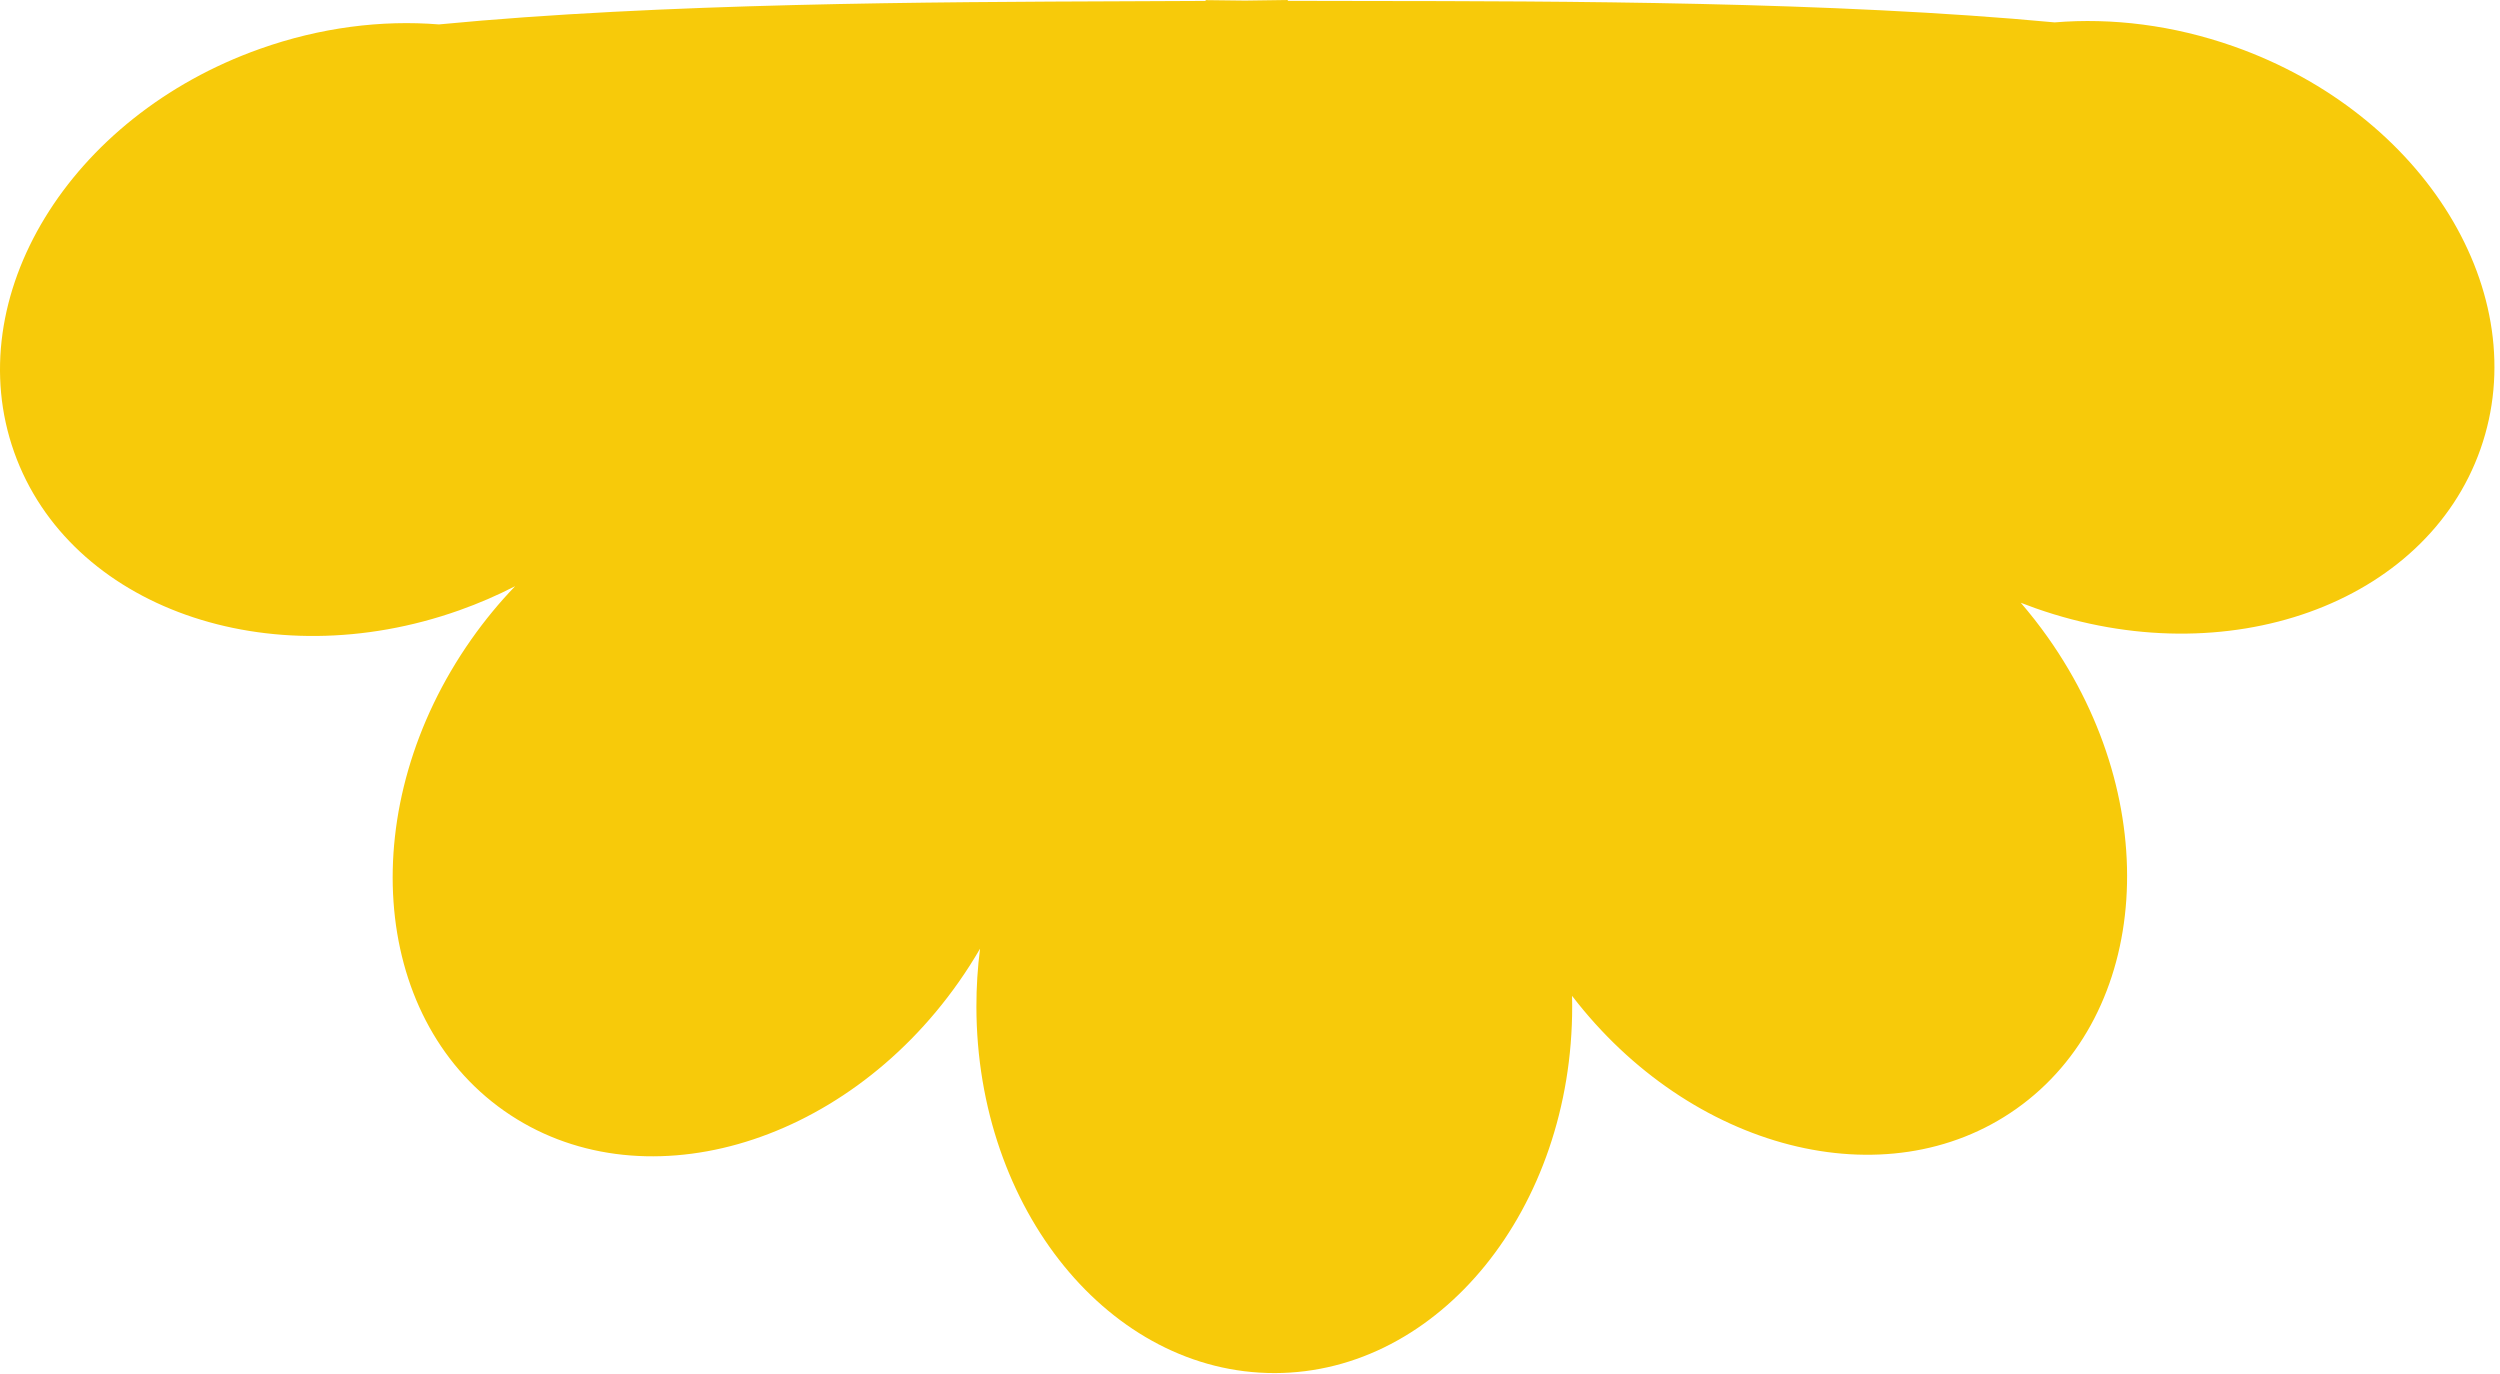<svg width="373" height="205" viewBox="0 0 373 205" fill="none" xmlns="http://www.w3.org/2000/svg">
<path fill-rule="evenodd" clip-rule="evenodd" d="M190.194 204.863C165.648 204.895 145.717 180.429 145.679 150.217L145.678 150.217L145.679 150.213C145.675 147.264 145.861 144.369 146.223 141.546C145.244 143.234 144.18 144.9 143.03 146.536C125.656 171.252 95.293 179.845 75.211 165.729C55.129 151.614 52.933 120.135 70.306 95.418L70.303 95.417L70.316 95.404C72.334 92.534 74.527 89.882 76.859 87.458C74.22 88.817 71.442 90.023 68.539 91.053L68.532 91.057L68.532 91.056C40.061 101.16 10.324 90.599 2.114 67.466C-6.096 44.333 10.329 17.388 38.801 7.283C47.812 4.085 56.949 2.957 65.49 3.643C98.677 0.444 139.078 0.296 168.265 0.189L168.272 0.189C172.402 0.173 176.308 0.159 179.936 0.137L179.813 0.02C181.658 0.051 183.646 0.074 185.764 0.091C188.069 0.068 190.225 0.038 192.213 -7.86619e-06L192.081 0.126C195.714 0.139 199.625 0.143 203.762 0.148C232.951 0.18 273.356 0.226 306.552 3.34C315.091 2.633 324.23 3.738 333.248 6.913C361.745 16.945 378.239 43.847 370.088 67.001C361.937 90.155 332.228 100.793 303.731 90.761L303.726 90.759L303.726 90.761L303.717 90.756C302.969 90.493 302.23 90.218 301.499 89.931C302.911 91.567 304.263 93.292 305.544 95.104L305.556 95.117L305.554 95.118C322.99 119.79 320.874 151.274 300.829 165.441C281.379 179.187 252.197 171.58 234.551 148.581C234.563 149.087 234.57 149.594 234.57 150.104C234.609 180.315 214.741 204.832 190.194 204.863Z" fill="#F7CA0A"/>
</svg>
